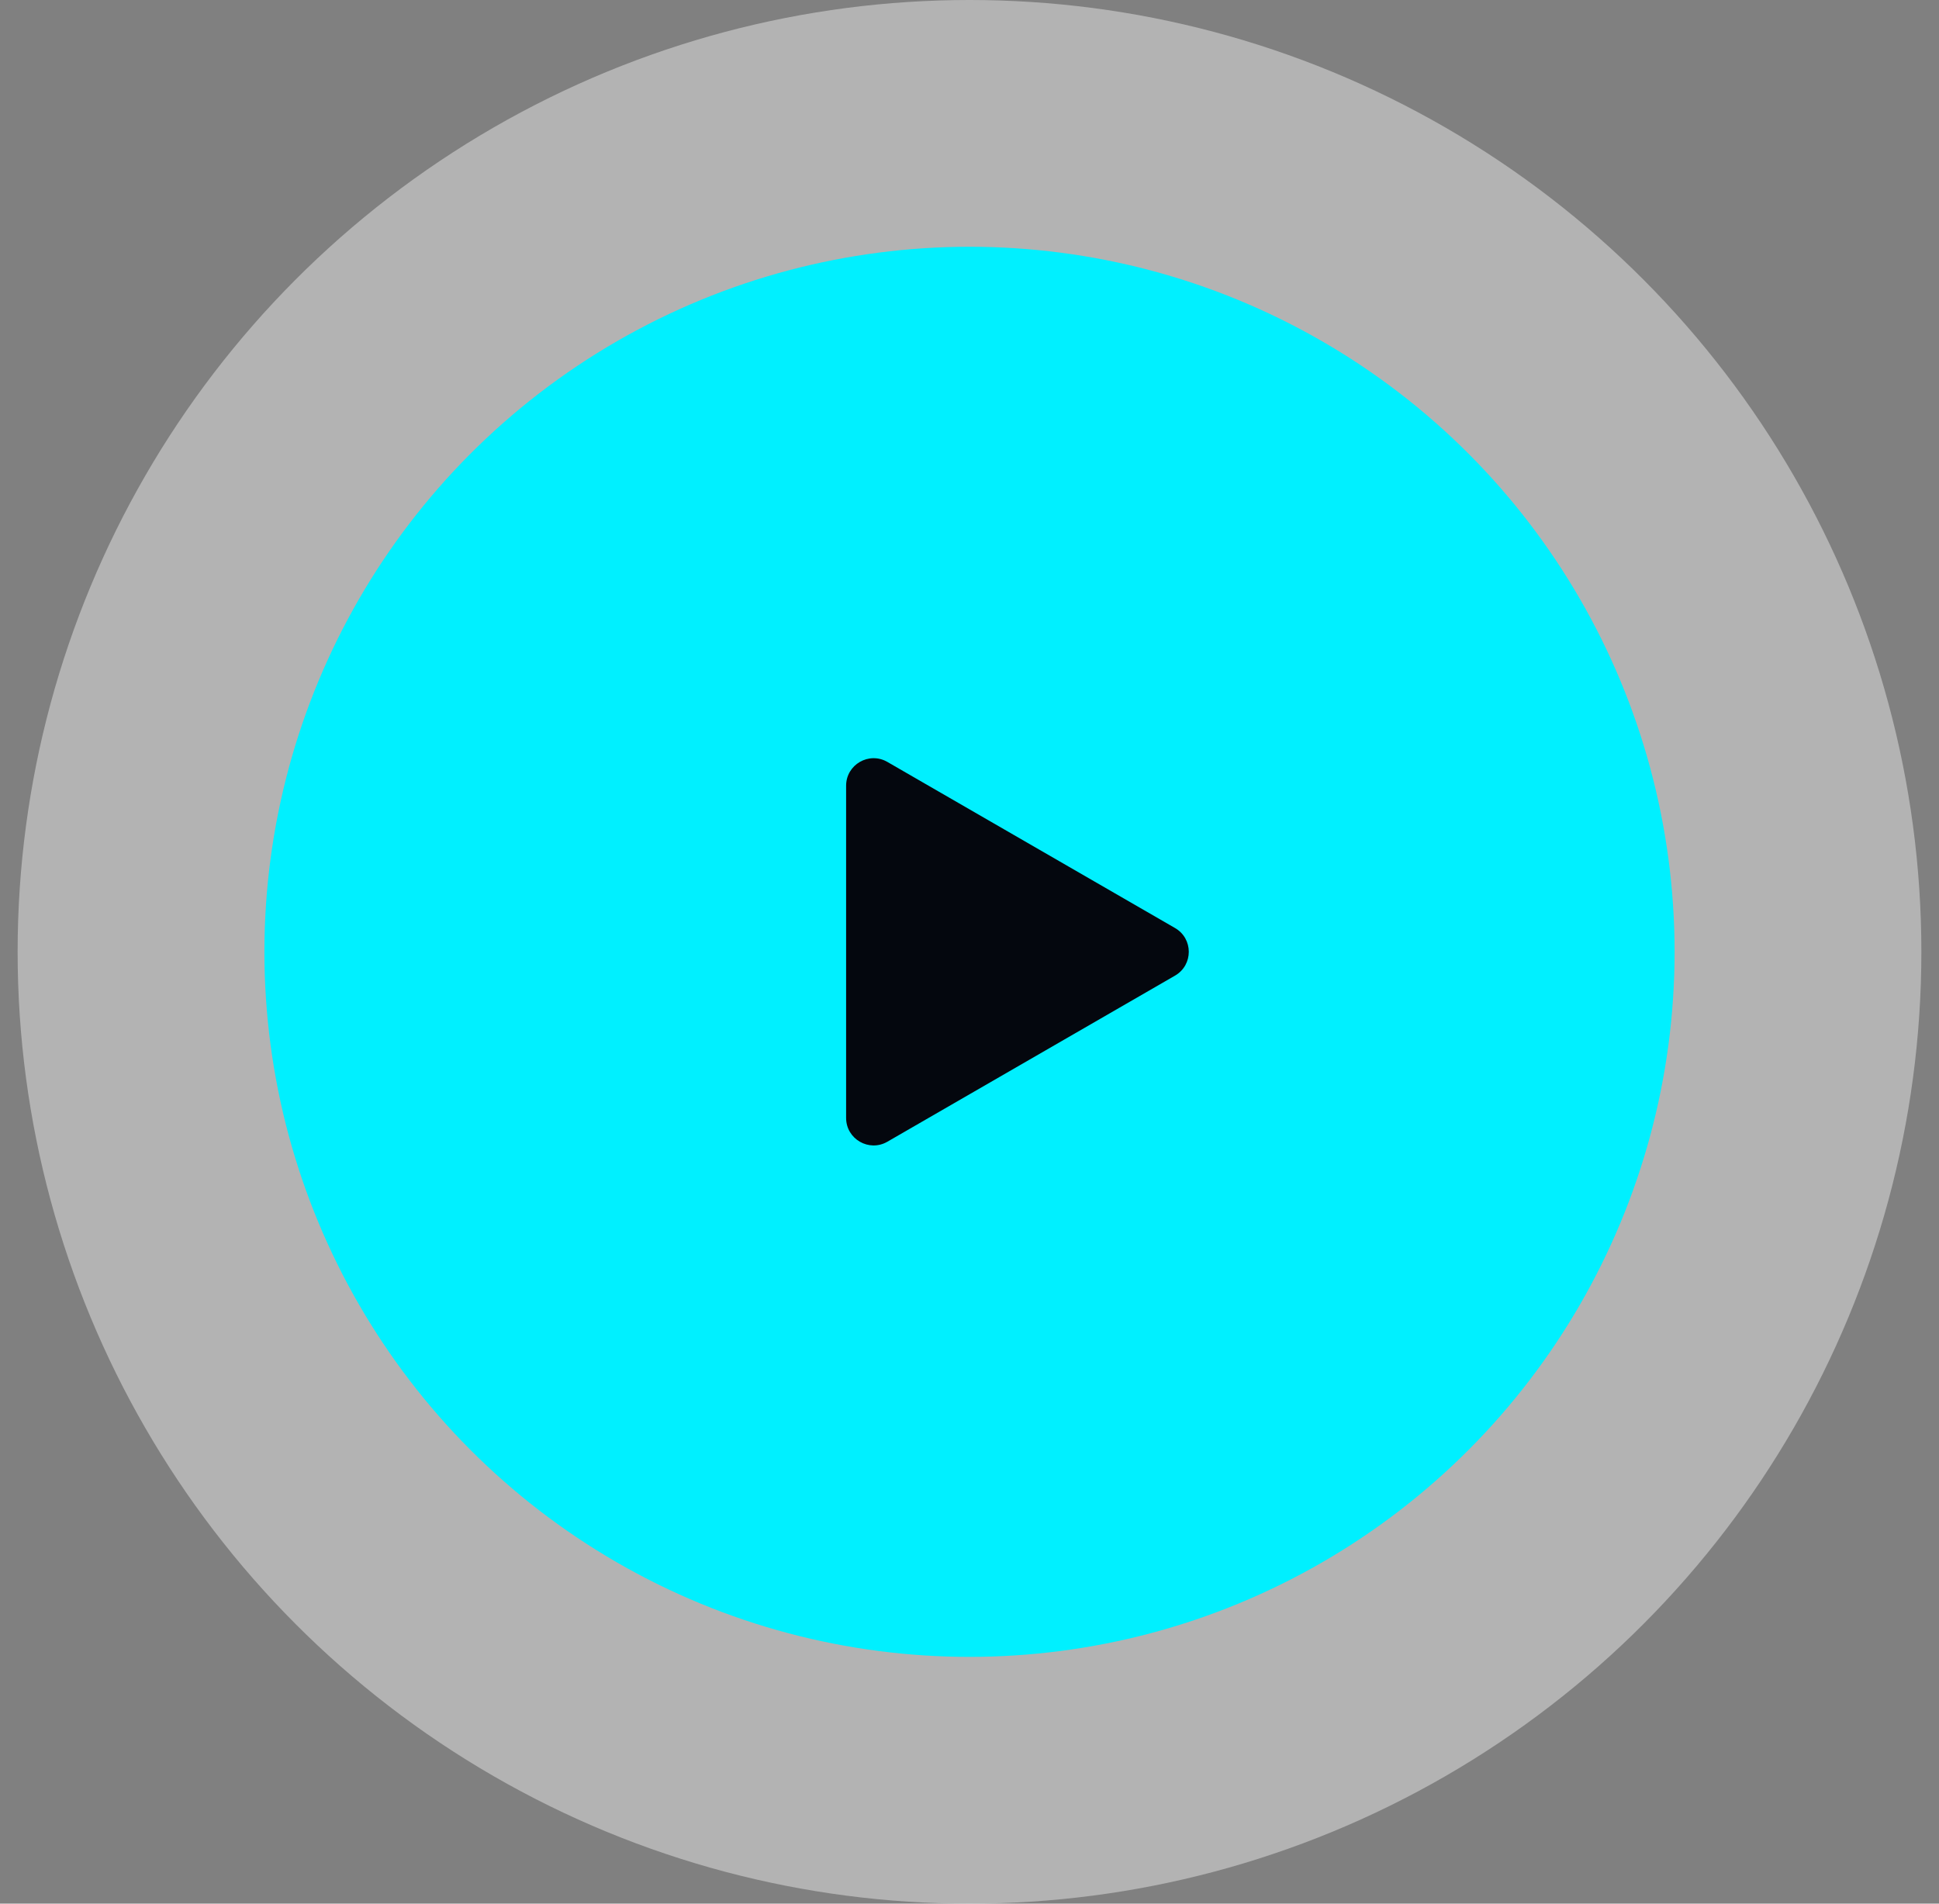 <svg width="55" height="54" viewBox="0 0 55 54" fill="none" xmlns="http://www.w3.org/2000/svg">
<rect x="0" y="0" width="55" height="54" fill="#808080" stroke="none"/>
<circle cx="27.5" cy="27" r="27" fill="white" fill-opacity="0.4"/>
<circle cx="27.5" cy="27" r="20" fill="#00F0FF"/>
<path d="M33.33 26.325C33.85 26.625 33.85 27.375 33.33 27.675L25.17 32.387C24.65 32.687 24 32.312 24 31.711V22.289C24 21.688 24.65 21.313 25.17 21.613L33.33 26.325Z" fill="#04070E"/>
</svg>
